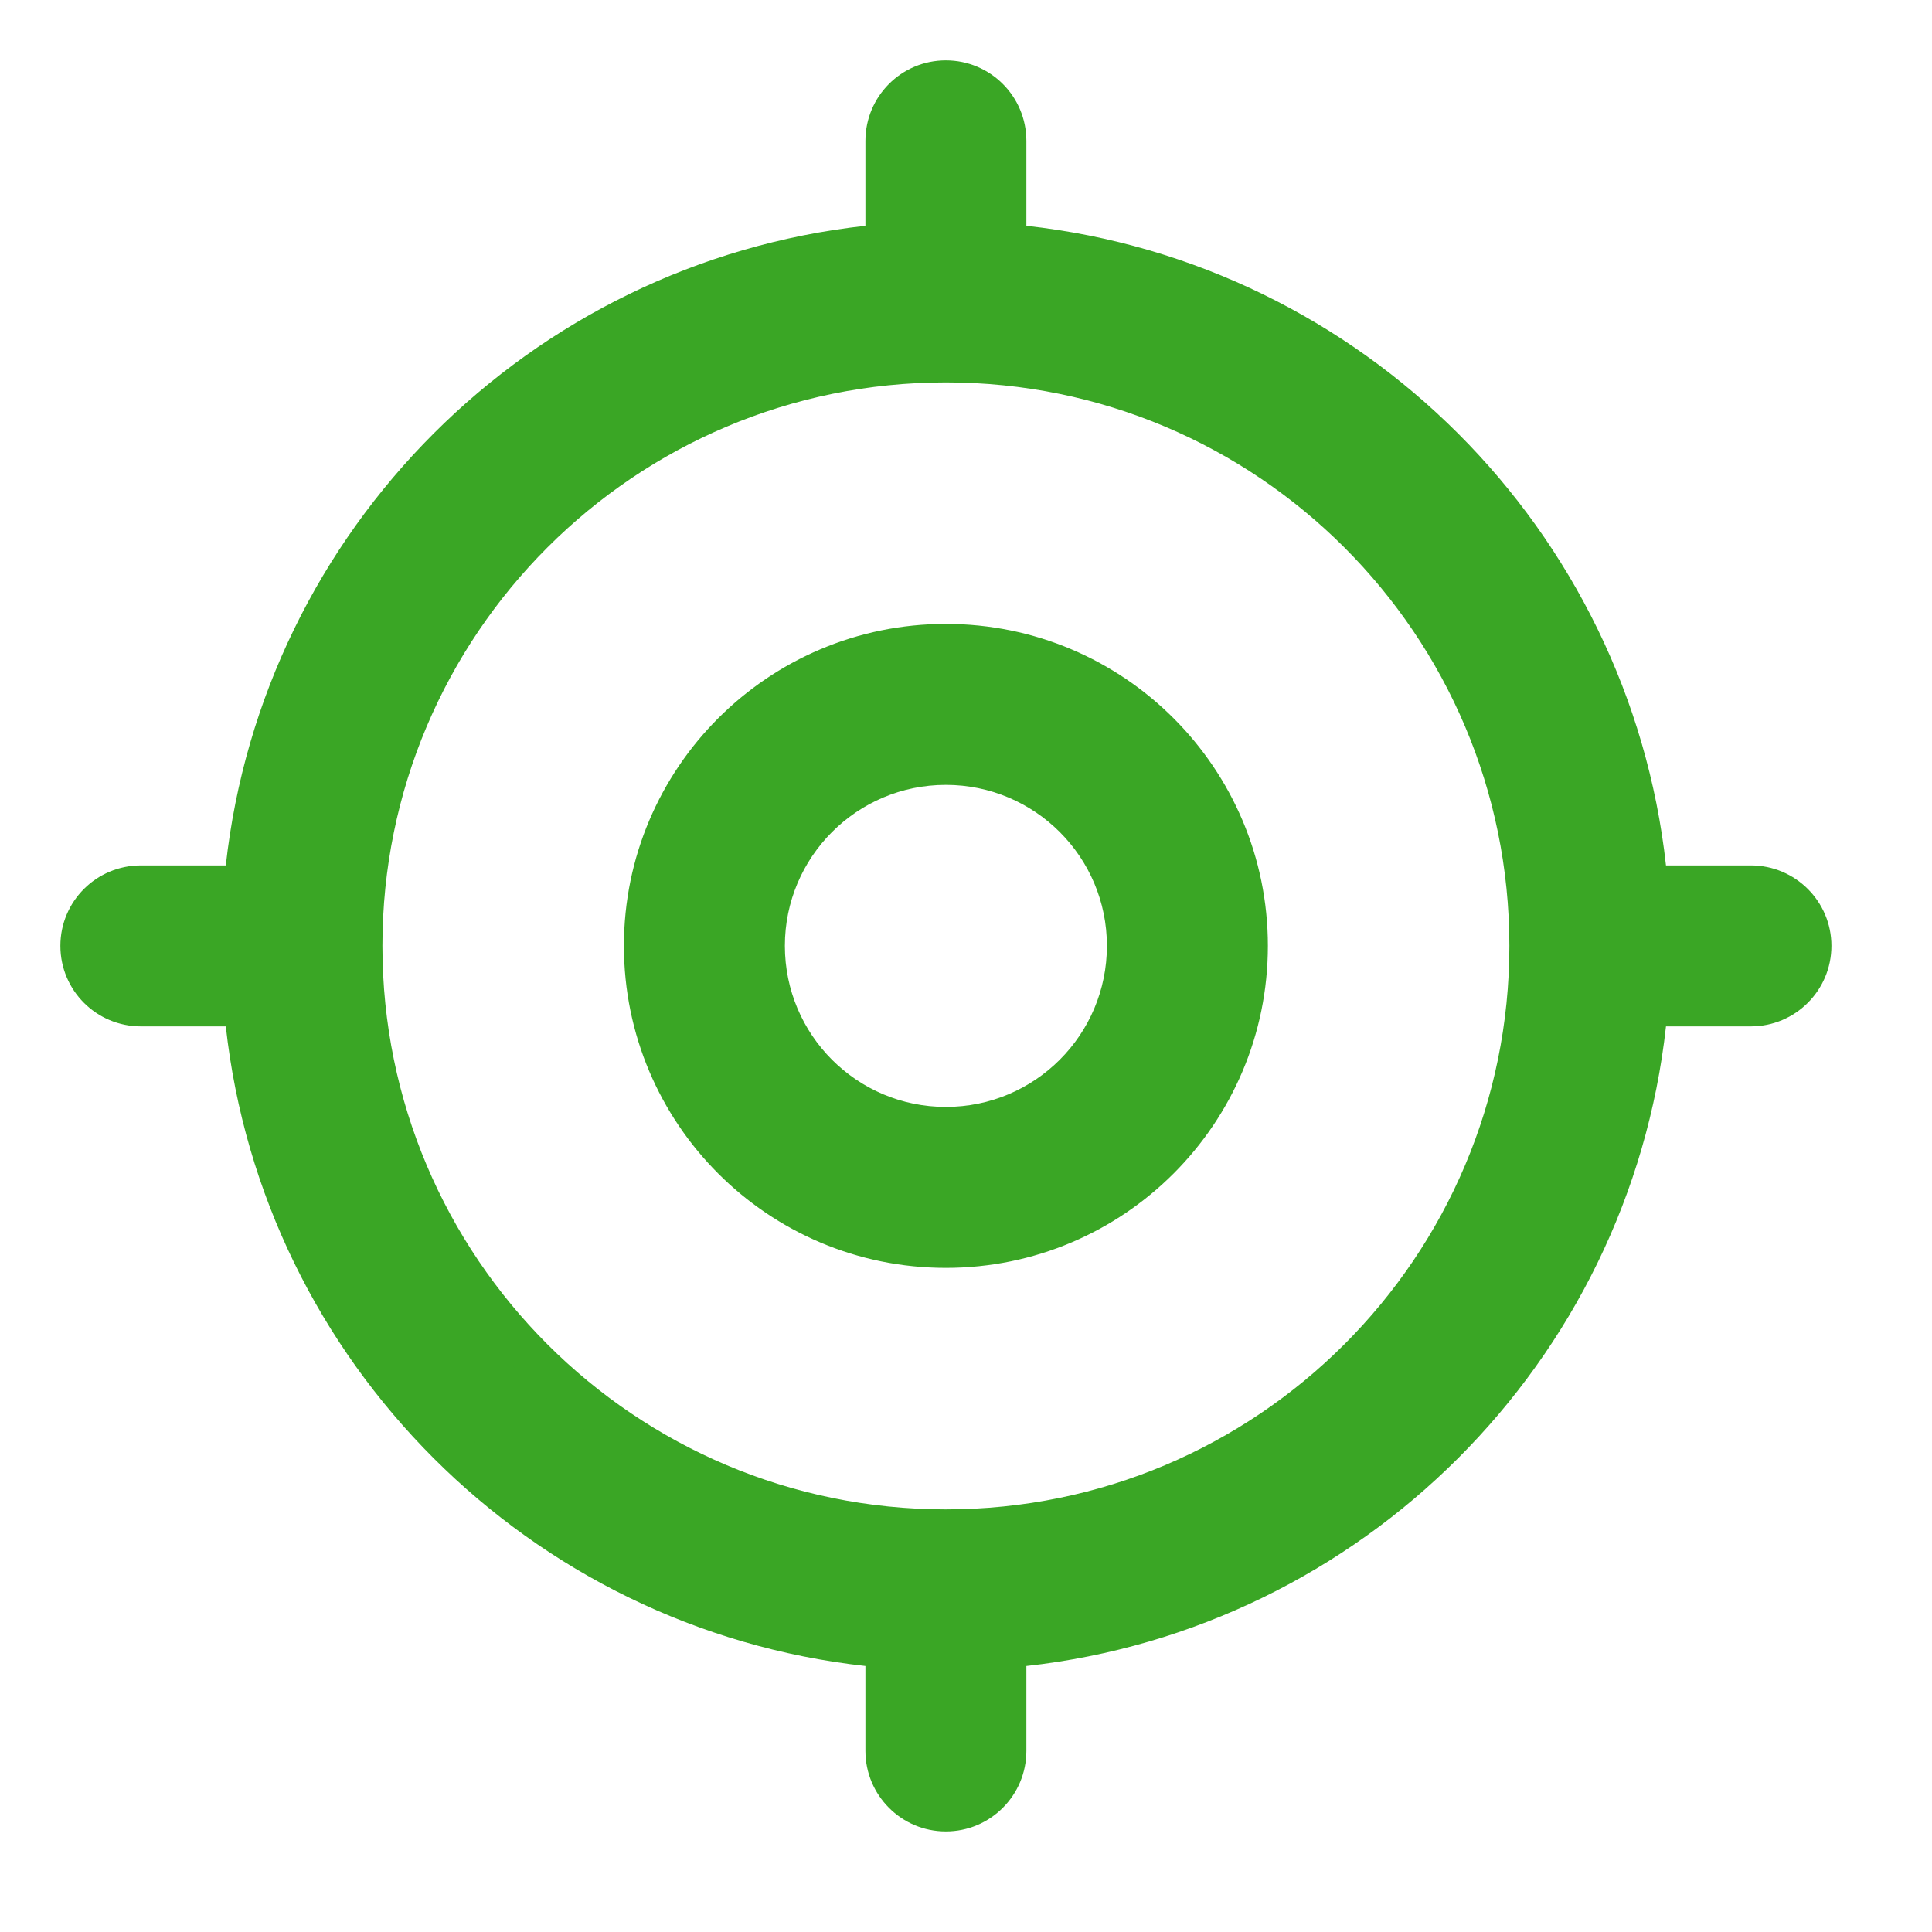 <svg width="16" height="16" viewBox="0 0 16 16" fill="none" xmlns="http://www.w3.org/2000/svg">
<g id="24 / Location2" clip-path="url(#clip0_3865_72243)">
<g id="Vector">
<path fill-rule="evenodd" clip-rule="evenodd" d="M7.833 3C5.164 3 3 5.164 3 7.833C3 10.503 5.164 12.667 7.833 12.667C10.503 12.667 12.667 10.503 12.667 7.833C12.667 5.164 10.503 3 7.833 3ZM2 7.833C2 4.612 4.612 2 7.833 2C11.055 2 13.667 4.612 13.667 7.833C13.667 11.055 11.055 13.667 7.833 13.667C4.612 13.667 2 11.055 2 7.833Z" fill="#3AA625"/>
<path fill-rule="evenodd" clip-rule="evenodd" d="M7.833 6.333C7.005 6.333 6.333 7.005 6.333 7.833C6.333 8.662 7.005 9.333 7.833 9.333C8.662 9.333 9.333 8.662 9.333 7.833C9.333 7.005 8.662 6.333 7.833 6.333ZM5.333 7.833C5.333 6.453 6.453 5.333 7.833 5.333C9.214 5.333 10.333 6.453 10.333 7.833C10.333 9.214 9.214 10.333 7.833 10.333C6.453 10.333 5.333 9.214 5.333 7.833Z" fill="#3AA625"/>
<path fill-rule="evenodd" clip-rule="evenodd" d="M7.833 0.667C8.109 0.667 8.333 0.891 8.333 1.167V2.5C8.333 2.776 8.109 3 7.833 3C7.557 3 7.333 2.776 7.333 2.5V1.167C7.333 0.891 7.557 0.667 7.833 0.667Z" fill="#3AA625"/>
<path fill-rule="evenodd" clip-rule="evenodd" d="M7.833 12.667C8.109 12.667 8.333 12.89 8.333 13.167V14.5C8.333 14.776 8.109 15 7.833 15C7.557 15 7.333 14.776 7.333 14.5V13.167C7.333 12.89 7.557 12.667 7.833 12.667Z" fill="#3AA625"/>
<path fill-rule="evenodd" clip-rule="evenodd" d="M15 7.833C15 8.109 14.776 8.333 14.5 8.333H13.167C12.89 8.333 12.667 8.109 12.667 7.833C12.667 7.557 12.89 7.333 13.167 7.333H14.5C14.776 7.333 15 7.557 15 7.833Z" fill="#3AA625"/>
<path fill-rule="evenodd" clip-rule="evenodd" d="M3 7.833C3 8.109 2.776 8.333 2.5 8.333H1.167C0.891 8.333 0.667 8.109 0.667 7.833C0.667 7.557 0.891 7.333 1.167 7.333H2.5C2.776 7.333 3 7.557 3 7.833Z" fill="#3AA625"/>
<path fill-rule="evenodd" clip-rule="evenodd" d="M7.833 0.833C7.649 0.833 7.5 0.983 7.5 1.167V1.842C7.61 1.836 7.721 1.833 7.833 1.833C7.945 1.833 8.056 1.836 8.167 1.842V1.167C8.167 0.983 8.017 0.833 7.833 0.833ZM8.5 1.87V1.167C8.5 0.798 8.202 0.5 7.833 0.5C7.465 0.5 7.167 0.798 7.167 1.167V1.87C4.386 2.177 2.177 4.386 1.87 7.167H1.167C0.798 7.167 0.5 7.465 0.5 7.833C0.5 8.202 0.798 8.5 1.167 8.5H1.87C2.177 11.281 4.386 13.489 7.167 13.797V14.5C7.167 14.868 7.465 15.167 7.833 15.167C8.202 15.167 8.5 14.868 8.5 14.5V13.797C11.281 13.489 13.489 11.281 13.797 8.5H14.5C14.868 8.5 15.167 8.202 15.167 7.833C15.167 7.465 14.868 7.167 14.5 7.167H13.797C13.489 4.386 11.281 2.177 8.5 1.87ZM8.167 2.176C8.056 2.17 7.945 2.167 7.833 2.167C7.721 2.167 7.61 2.17 7.5 2.176V2.5C7.5 2.684 7.649 2.833 7.833 2.833C8.017 2.833 8.167 2.684 8.167 2.5V2.176ZM8.392 2.864C8.46 2.759 8.5 2.634 8.5 2.5V2.205C11.097 2.51 13.157 4.57 13.461 7.167H13.167C13.032 7.167 12.907 7.206 12.803 7.275C12.545 4.96 10.707 3.121 8.392 2.864ZM12.5 7.833C12.5 5.256 10.411 3.167 7.833 3.167C5.256 3.167 3.167 5.256 3.167 7.833C3.167 10.411 5.256 12.5 7.833 12.5C10.411 12.5 12.5 10.411 12.5 7.833ZM8.392 12.803C10.707 12.545 12.545 10.707 12.803 8.392C12.907 8.46 13.032 8.5 13.167 8.5H13.461C13.157 11.097 11.097 13.157 8.5 13.461V13.167C8.5 13.032 8.46 12.907 8.392 12.803ZM7.275 12.803C4.96 12.545 3.121 10.707 2.864 8.392C2.759 8.46 2.634 8.5 2.5 8.5H2.205C2.51 11.097 4.57 13.157 7.167 13.461V13.167C7.167 13.032 7.206 12.907 7.275 12.803ZM7.5 13.49V13.167C7.5 12.983 7.649 12.833 7.833 12.833C8.017 12.833 8.167 12.983 8.167 13.167V13.49C8.056 13.497 7.945 13.5 7.833 13.5C7.721 13.5 7.61 13.497 7.5 13.49ZM7.5 13.824V14.5C7.5 14.684 7.649 14.833 7.833 14.833C8.017 14.833 8.167 14.684 8.167 14.5V13.824C8.056 13.83 7.945 13.833 7.833 13.833C7.721 13.833 7.61 13.83 7.5 13.824ZM2.176 8.167H2.5C2.684 8.167 2.833 8.017 2.833 7.833C2.833 7.649 2.684 7.5 2.5 7.5H2.176C2.17 7.61 2.167 7.721 2.167 7.833C2.167 7.945 2.17 8.056 2.176 8.167ZM1.842 7.5H1.167C0.983 7.5 0.833 7.649 0.833 7.833C0.833 8.017 0.983 8.167 1.167 8.167H1.842C1.836 8.056 1.833 7.945 1.833 7.833C1.833 7.721 1.836 7.61 1.842 7.5ZM2.205 7.167H2.5C2.634 7.167 2.759 7.206 2.864 7.275C3.121 4.96 4.96 3.121 7.275 2.864C7.206 2.759 7.167 2.634 7.167 2.5V2.205C4.57 2.51 2.51 4.57 2.205 7.167ZM13.49 8.167H13.167C12.983 8.167 12.833 8.017 12.833 7.833C12.833 7.649 12.983 7.5 13.167 7.5H13.49C13.497 7.61 13.5 7.721 13.5 7.833C13.5 7.945 13.497 8.056 13.49 8.167ZM13.824 8.167H14.5C14.684 8.167 14.833 8.017 14.833 7.833C14.833 7.649 14.684 7.5 14.5 7.5H13.824C13.83 7.61 13.833 7.721 13.833 7.833C13.833 7.945 13.83 8.056 13.824 8.167ZM7.833 5.5C6.545 5.5 5.5 6.545 5.5 7.833C5.5 9.122 6.545 10.167 7.833 10.167C9.122 10.167 10.167 9.122 10.167 7.833C10.167 6.545 9.122 5.5 7.833 5.5ZM5.167 7.833C5.167 6.361 6.361 5.167 7.833 5.167C9.306 5.167 10.5 6.361 10.5 7.833C10.5 9.306 9.306 10.5 7.833 10.5C6.361 10.5 5.167 9.306 5.167 7.833ZM6.167 7.833C6.167 6.913 6.913 6.167 7.833 6.167C8.754 6.167 9.5 6.913 9.5 7.833C9.5 8.754 8.754 9.5 7.833 9.5C6.913 9.5 6.167 8.754 6.167 7.833ZM7.833 6.5C7.097 6.5 6.5 7.097 6.5 7.833C6.5 8.57 7.097 9.167 7.833 9.167C8.57 9.167 9.167 8.57 9.167 7.833C9.167 7.097 8.57 6.5 7.833 6.5Z" fill="#3AA625"/>
</g>
</g>
<defs>
<clipPath id="clip0_3865_72243">
<rect width="16" height="16" fill="white"/>
</clipPath>
</defs>
</svg>
